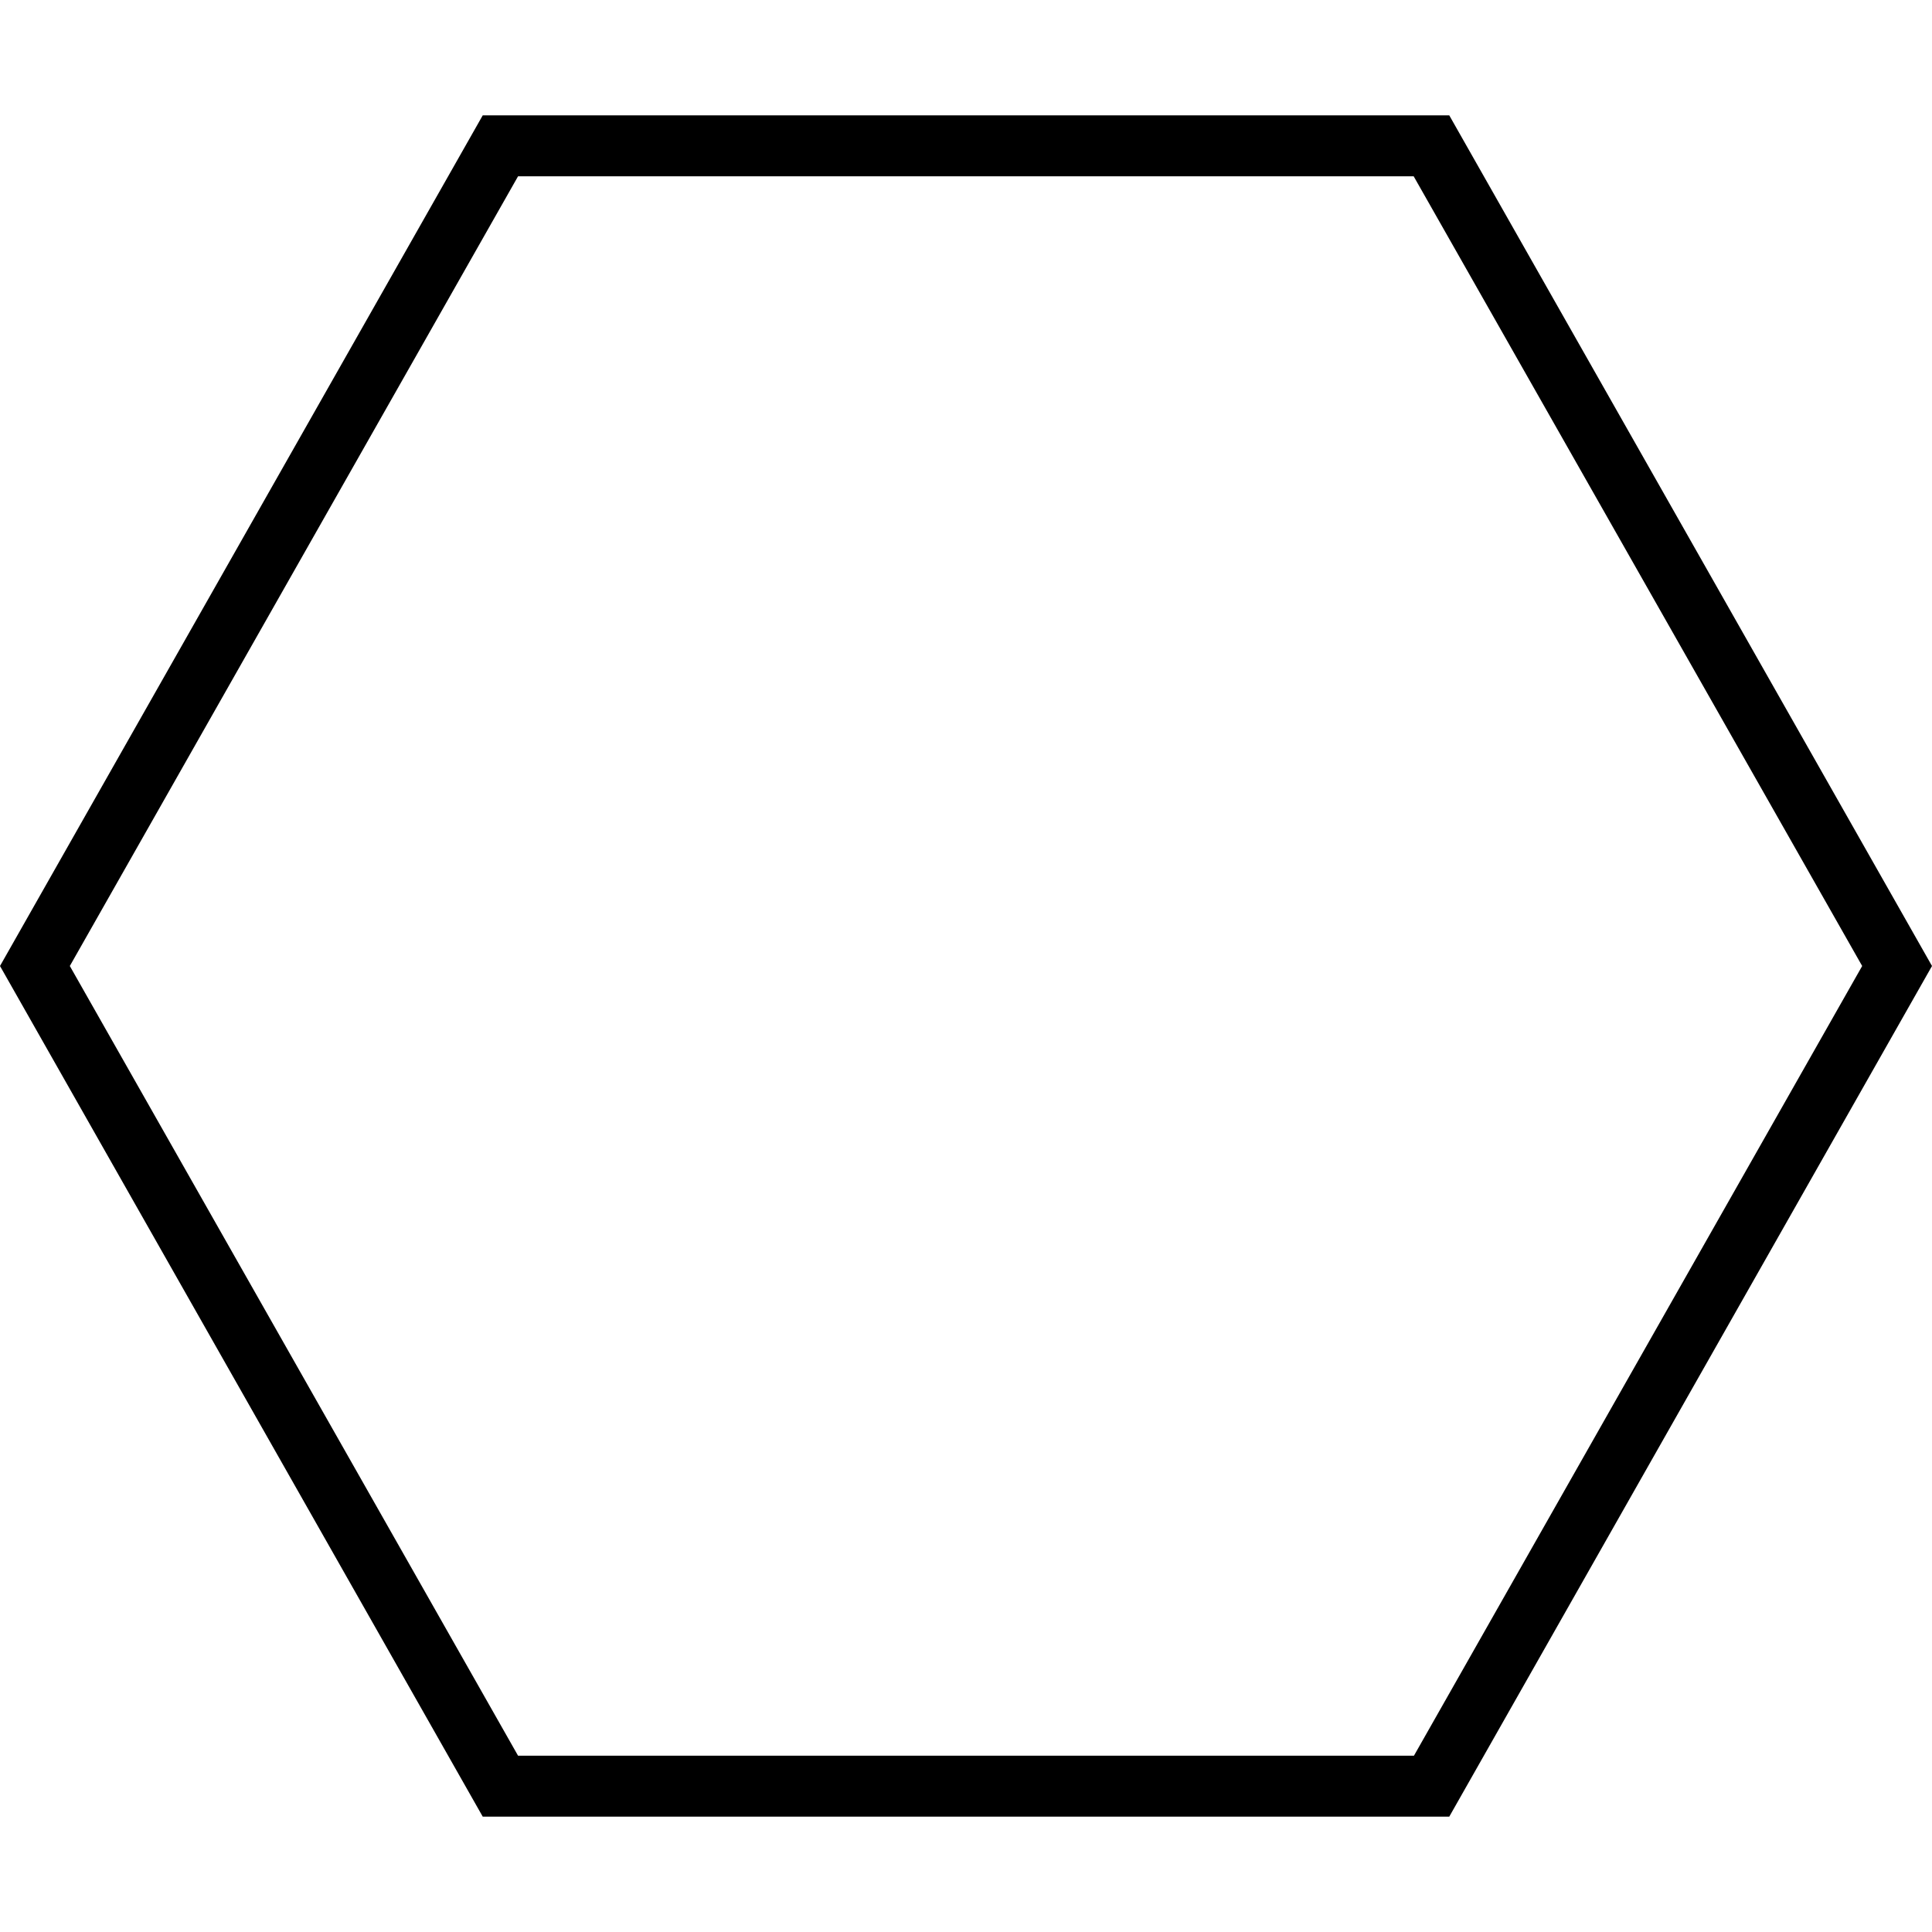 <?xml version="1.0" encoding="UTF-8"?>
<svg xmlns="http://www.w3.org/2000/svg" xmlns:xlink="http://www.w3.org/1999/xlink" width="28pt" height="28pt" viewBox="0 0 28 28" version="1.1">
<g id="surface1">
<path style=" stroke:none;fill-rule:nonzero;fill:rgb(0%,0%,0%);fill-opacity:1;" d="M 21.004 26.328 L 28 14 L 21.004 1.672 L 6.996 1.672 L 0 14 L 6.996 26.328 Z M 7.508 2.555 L 20.488 2.555 L 26.988 14 L 20.492 25.445 L 7.508 25.445 L 1.012 14 Z M 7.508 2.555 "/>
</g>
</svg>
